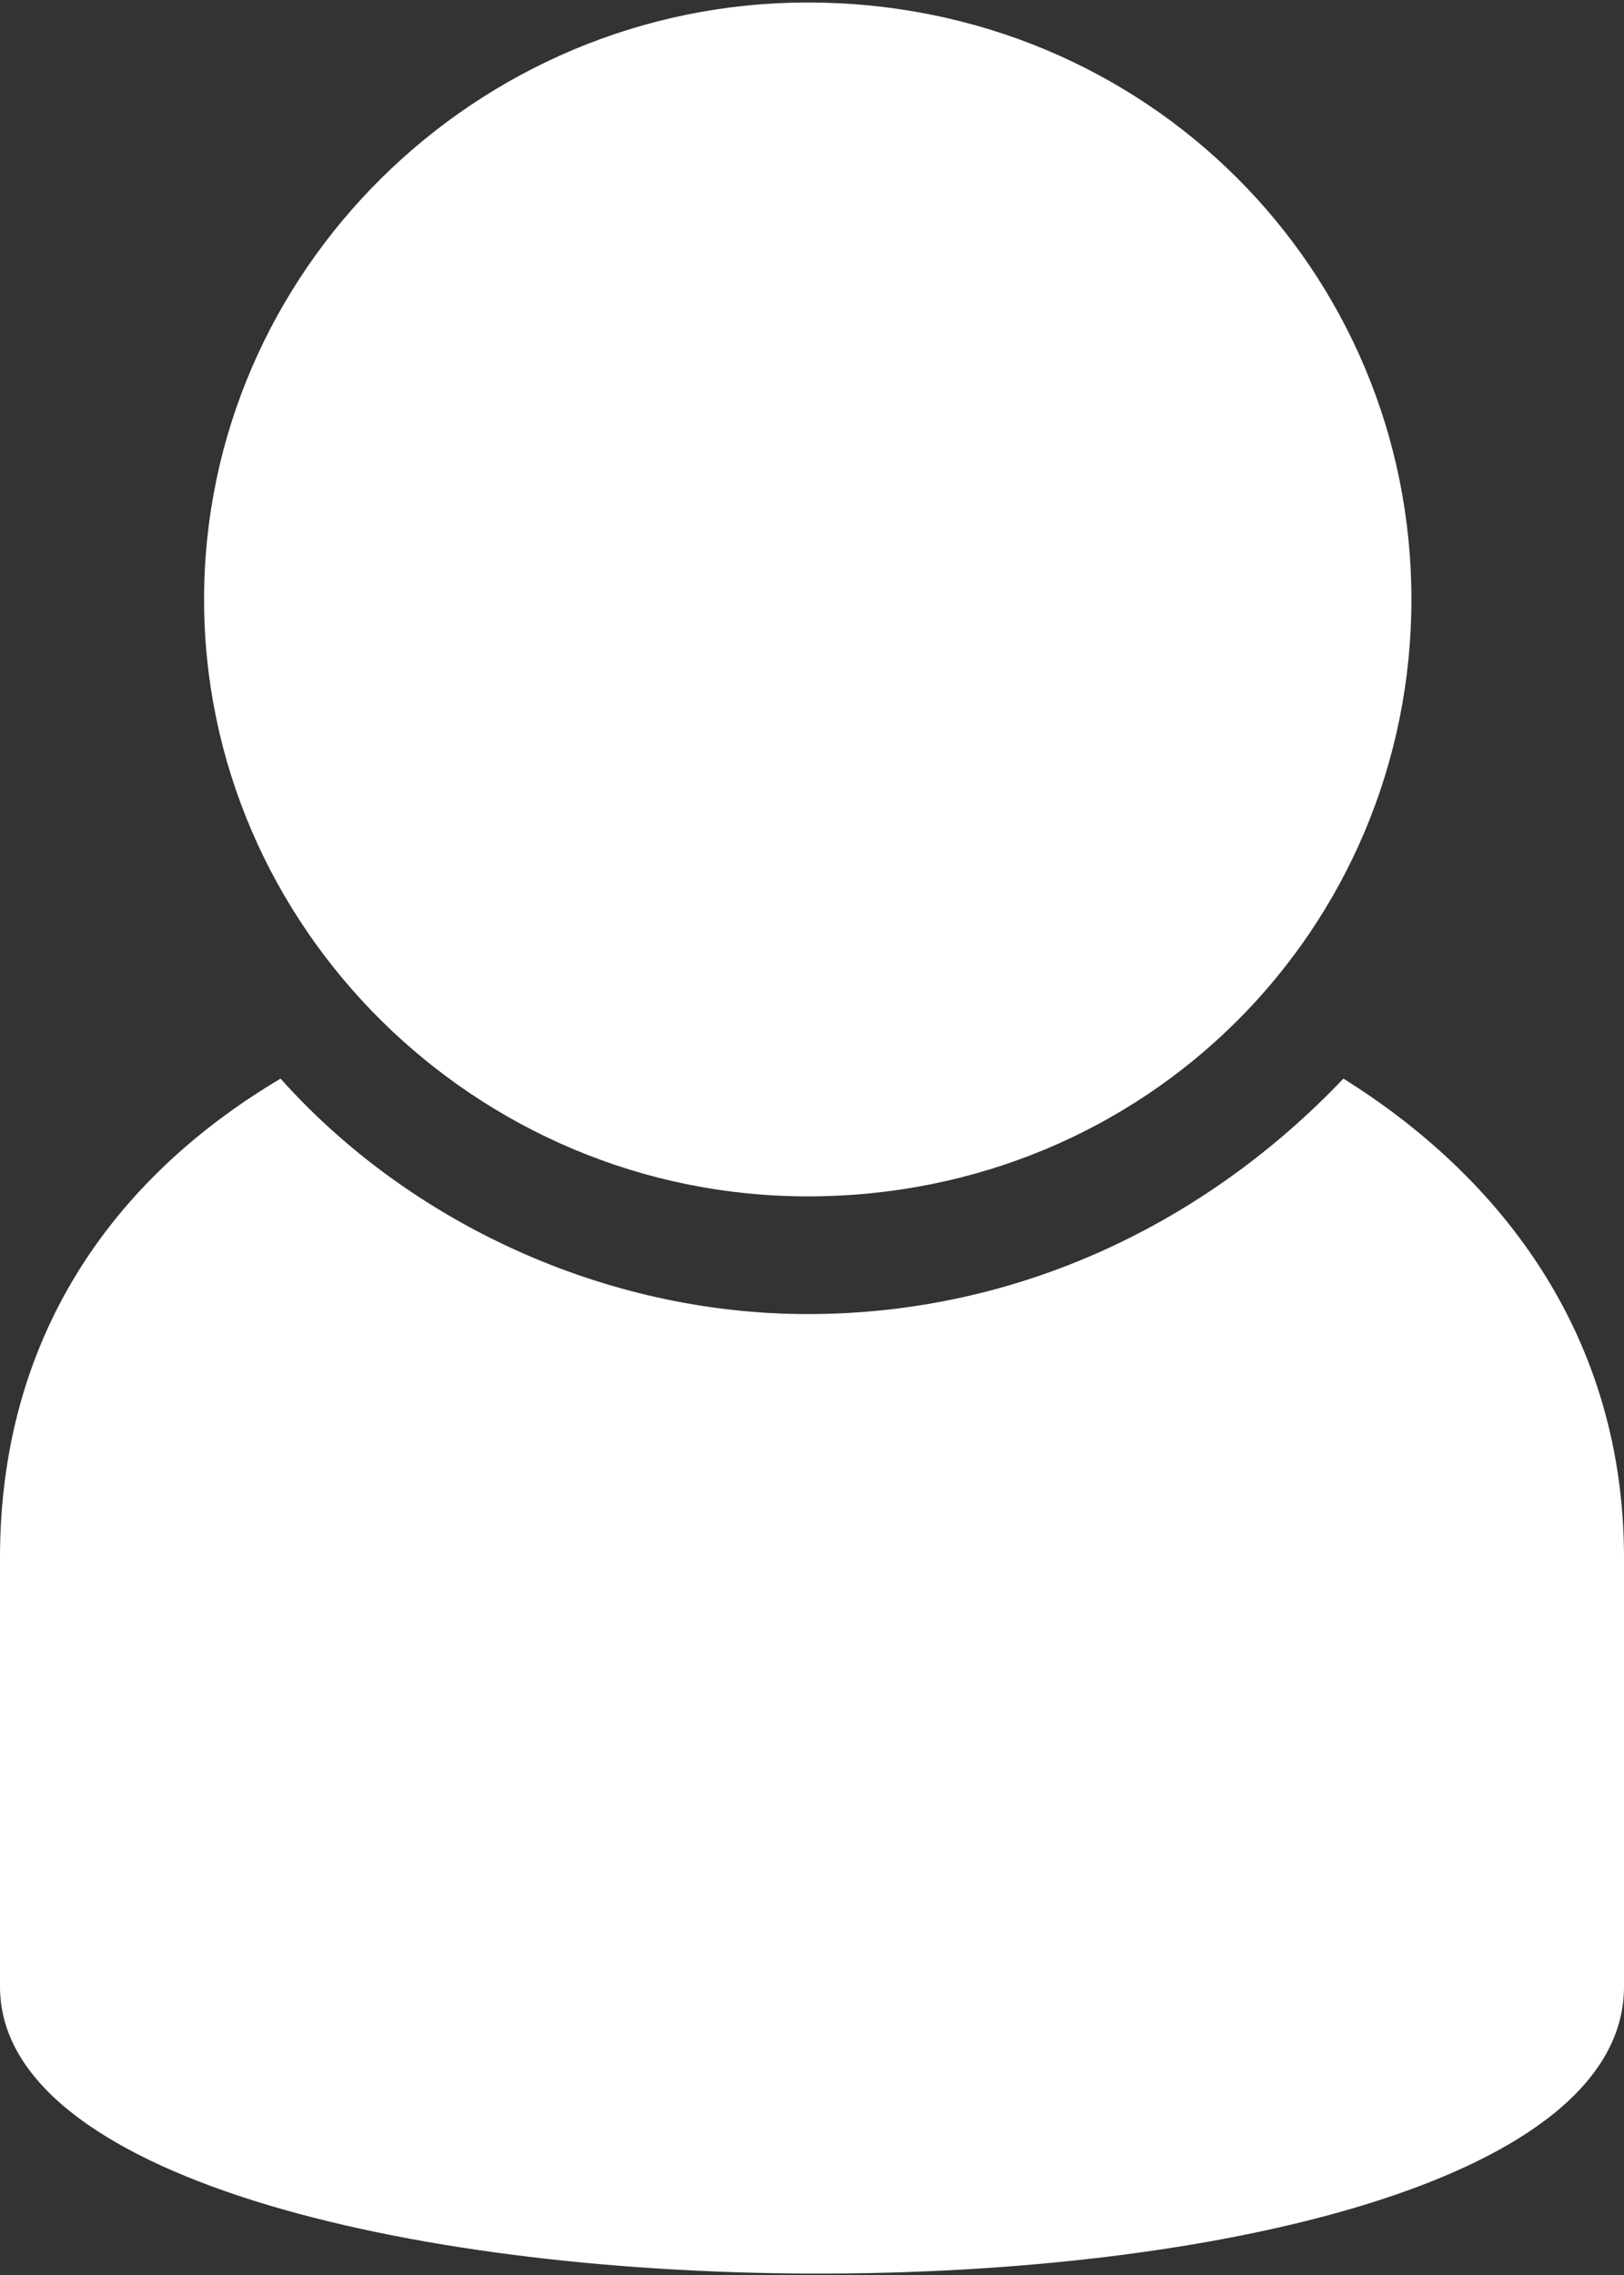 <svg width="30" height="42" viewBox="0 0 30 42" fill="none" xmlns="http://www.w3.org/2000/svg">
<rect x="0" y="0" width="30" height="42" fill="#333333" stroke="none"/>
<g clip-path="url(#clip0_14_170)">
<path fill-rule="evenodd" clip-rule="evenodd" d="M14.921 0.046C21.204 0.046 26.073 5.013 26.073 11.066C26.073 17.12 21.204 22.087 14.921 22.087C8.796 22.087 3.77 17.12 3.77 11.066C3.77 5.013 8.796 0.046 14.921 0.046ZM30 28.761V36.677C30 43.817 0 43.662 0 36.677V28.761C0 24.725 2.042 21.776 5.183 19.913C7.539 22.552 11.152 24.26 14.921 24.26C18.848 24.26 22.304 22.552 24.817 19.913C27.801 21.776 30 24.725 30 28.761Z" fill="white"/>
</g>
<defs>
<clipPath id="clip0_14_170">
<rect width="30" height="42" fill="white"/>
</clipPath>
</defs>
</svg>
